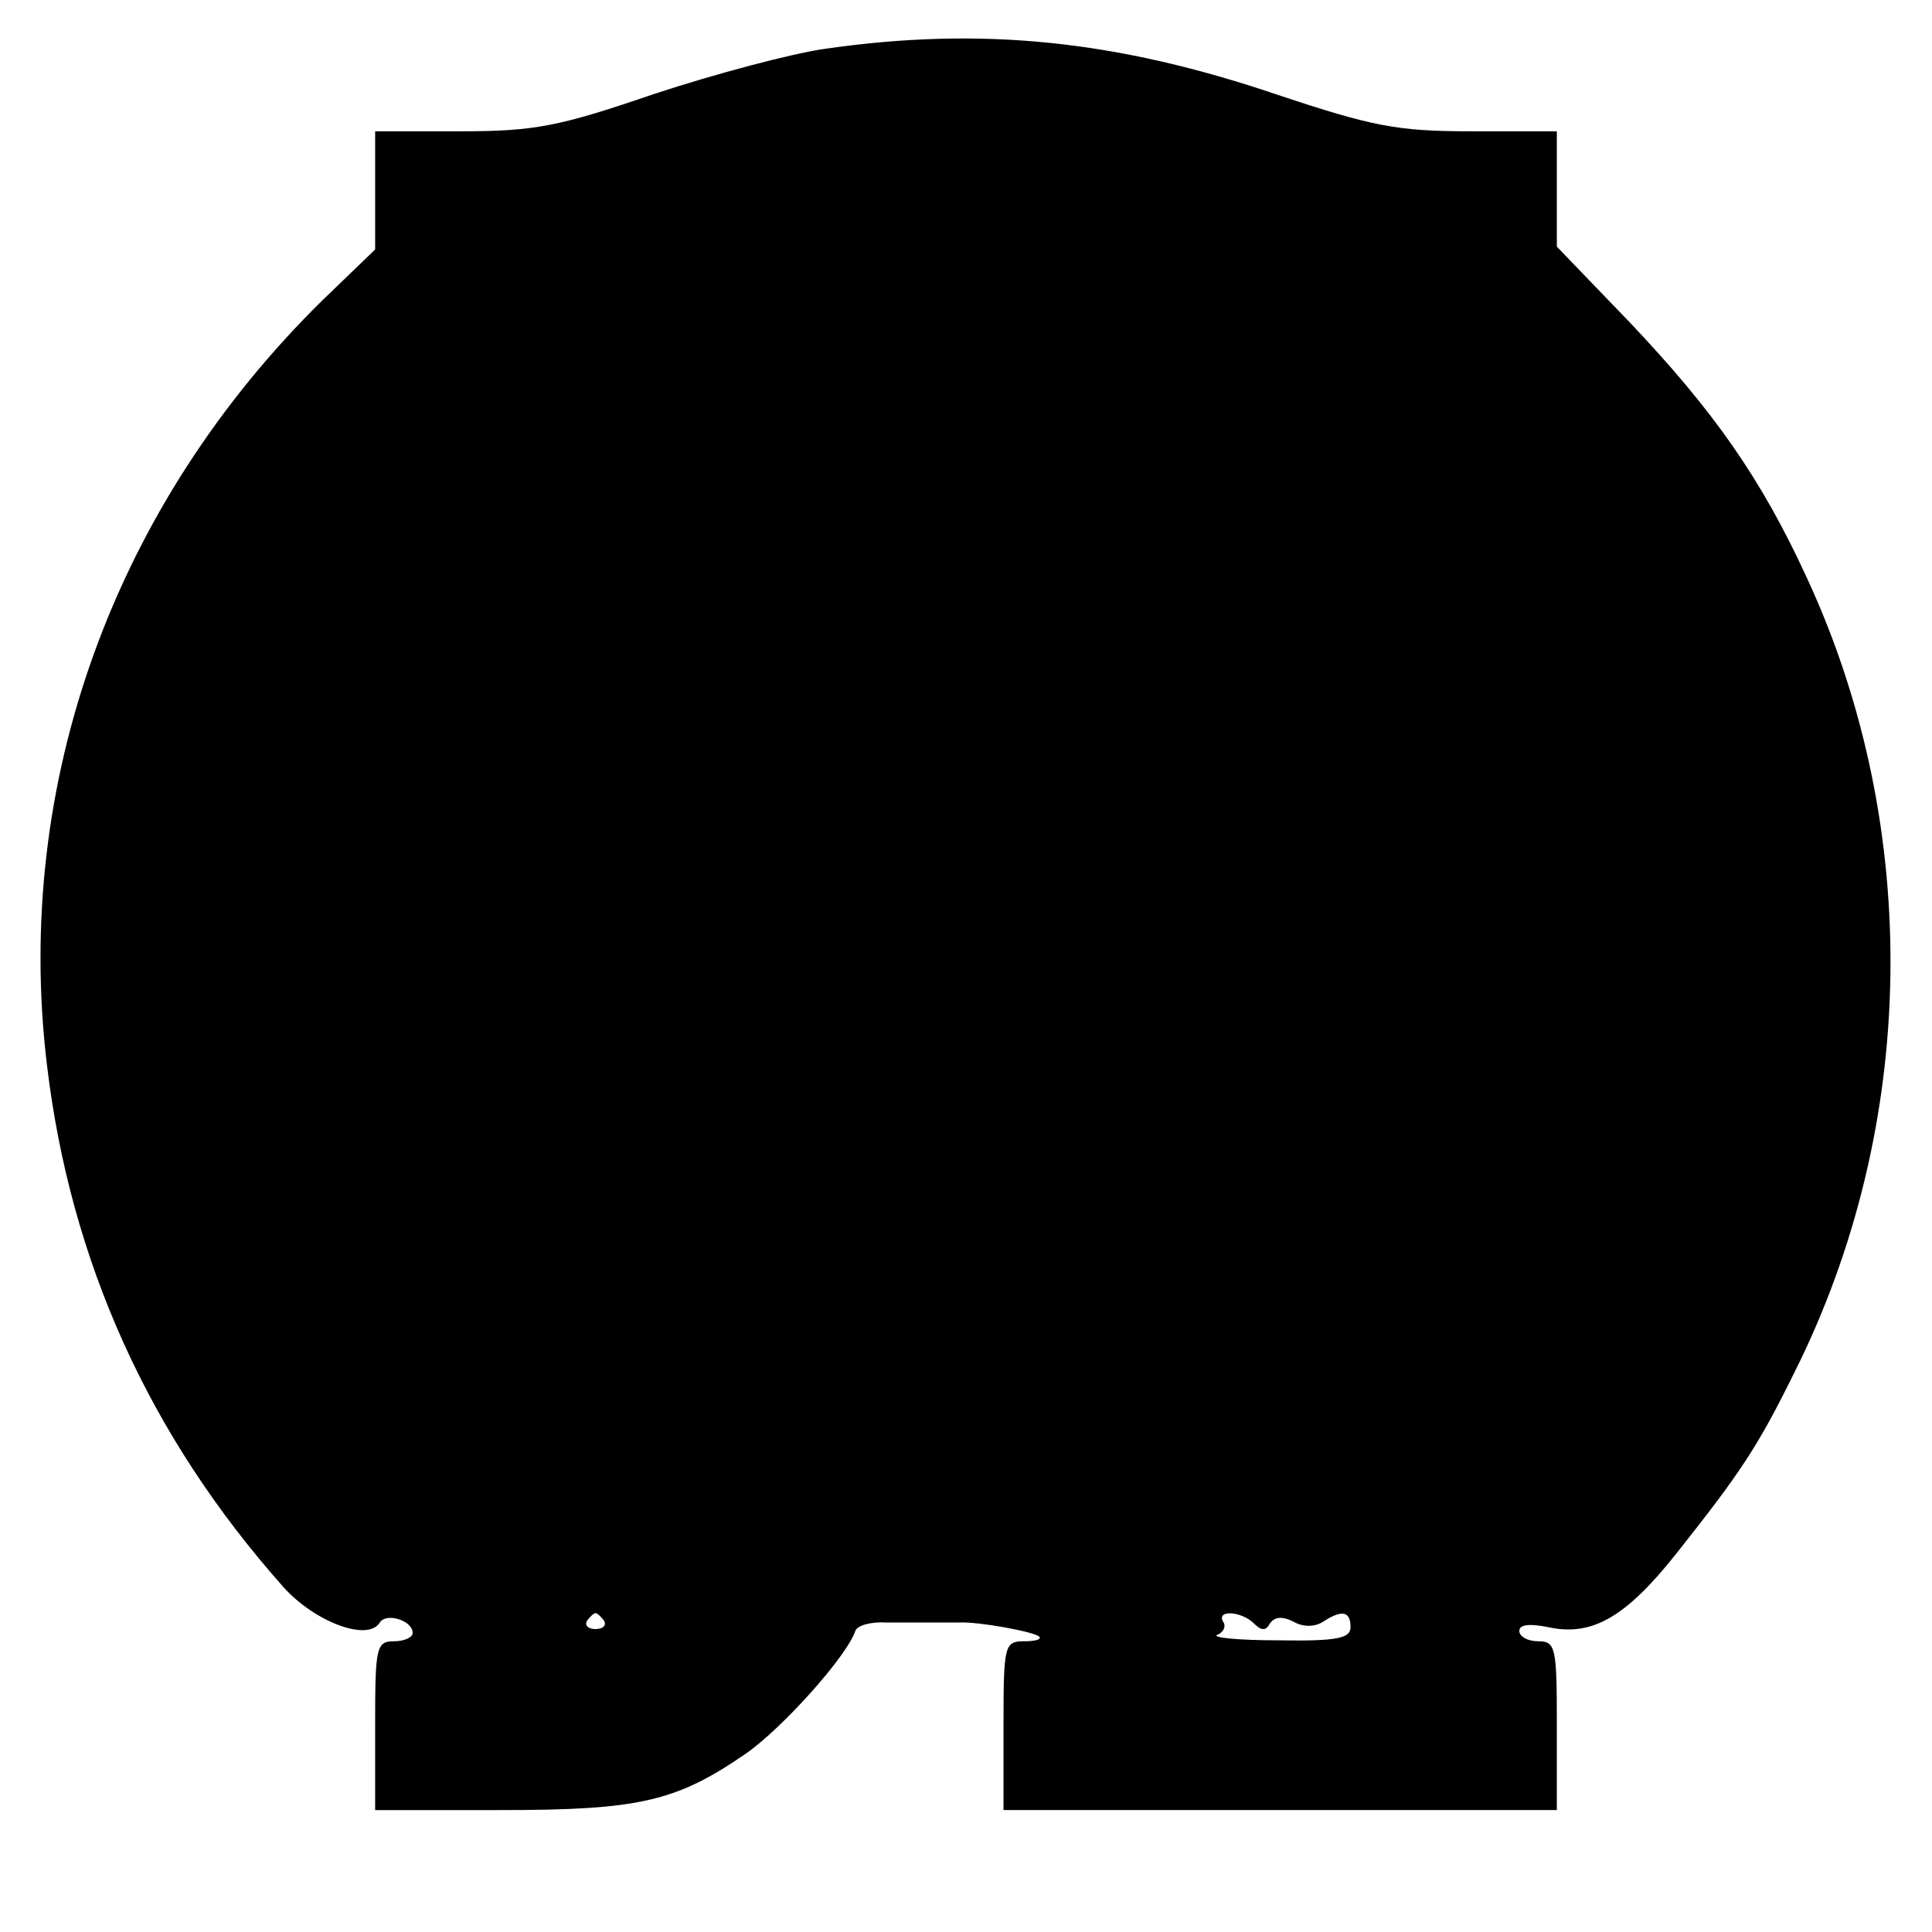 <?xml version="1.0" standalone="no"?>
<!DOCTYPE svg PUBLIC "-//W3C//DTD SVG 20010904//EN"
 "http://www.w3.org/TR/2001/REC-SVG-20010904/DTD/svg10.dtd">
<svg version="1.0" xmlns="http://www.w3.org/2000/svg"
 width="206pt" height="206pt" viewBox="0 0 206 206"
 preserveAspectRatio="xMidYMid meet">
<g transform="translate(0,206) scale(0.1,-0.1)"
fill="#000000" stroke="none">
<path d="M880 2008 c-36 -5 -118 -27 -182 -48 -102 -35 -128 -40 -207 -40
l-91 0 0 -63 0 -63 -56 -54 c-222 -218 -330 -515 -294 -815 25 -210 109 -396
252 -557 33 -37 90 -59 103 -38 7 11 35 2 35 -11 0 -5 -9 -9 -20 -9 -19 0 -20
-7 -20 -90 l0 -90 134 0 c147 0 187 9 261 60 39 27 108 104 117 131 2 6 17 10
33 9 30 0 55 0 78 0 21 1 80 -10 85 -15 3 -3 -4 -5 -16 -5 -21 0 -22 -4 -22
-90 l0 -90 295 0 295 0 0 90 c0 83 -1 90 -20 90 -11 0 -20 5 -20 11 0 7 11 8
31 4 46 -10 82 10 136 78 69 87 87 114 126 193 132 263 137 581 14 847 -49
107 -100 179 -189 273 l-78 81 0 62 0 61 -91 0 c-79 0 -105 5 -207 39 -171 58
-315 73 -482 49z m-236 -1676 c3 -5 -1 -9 -9 -9 -8 0 -12 4 -9 9 3 4 7 8 9 8
2 0 6 -4 9 -8z m693 -3 c8 -8 13 -8 17 0 5 7 13 8 25 2 10 -6 23 -6 32 0 20
13 29 11 29 -6 0 -12 -15 -15 -77 -14 -43 0 -72 3 -65 6 6 2 10 9 6 14 -7 13
20 11 33 -2z"/>
</g>
</svg>
